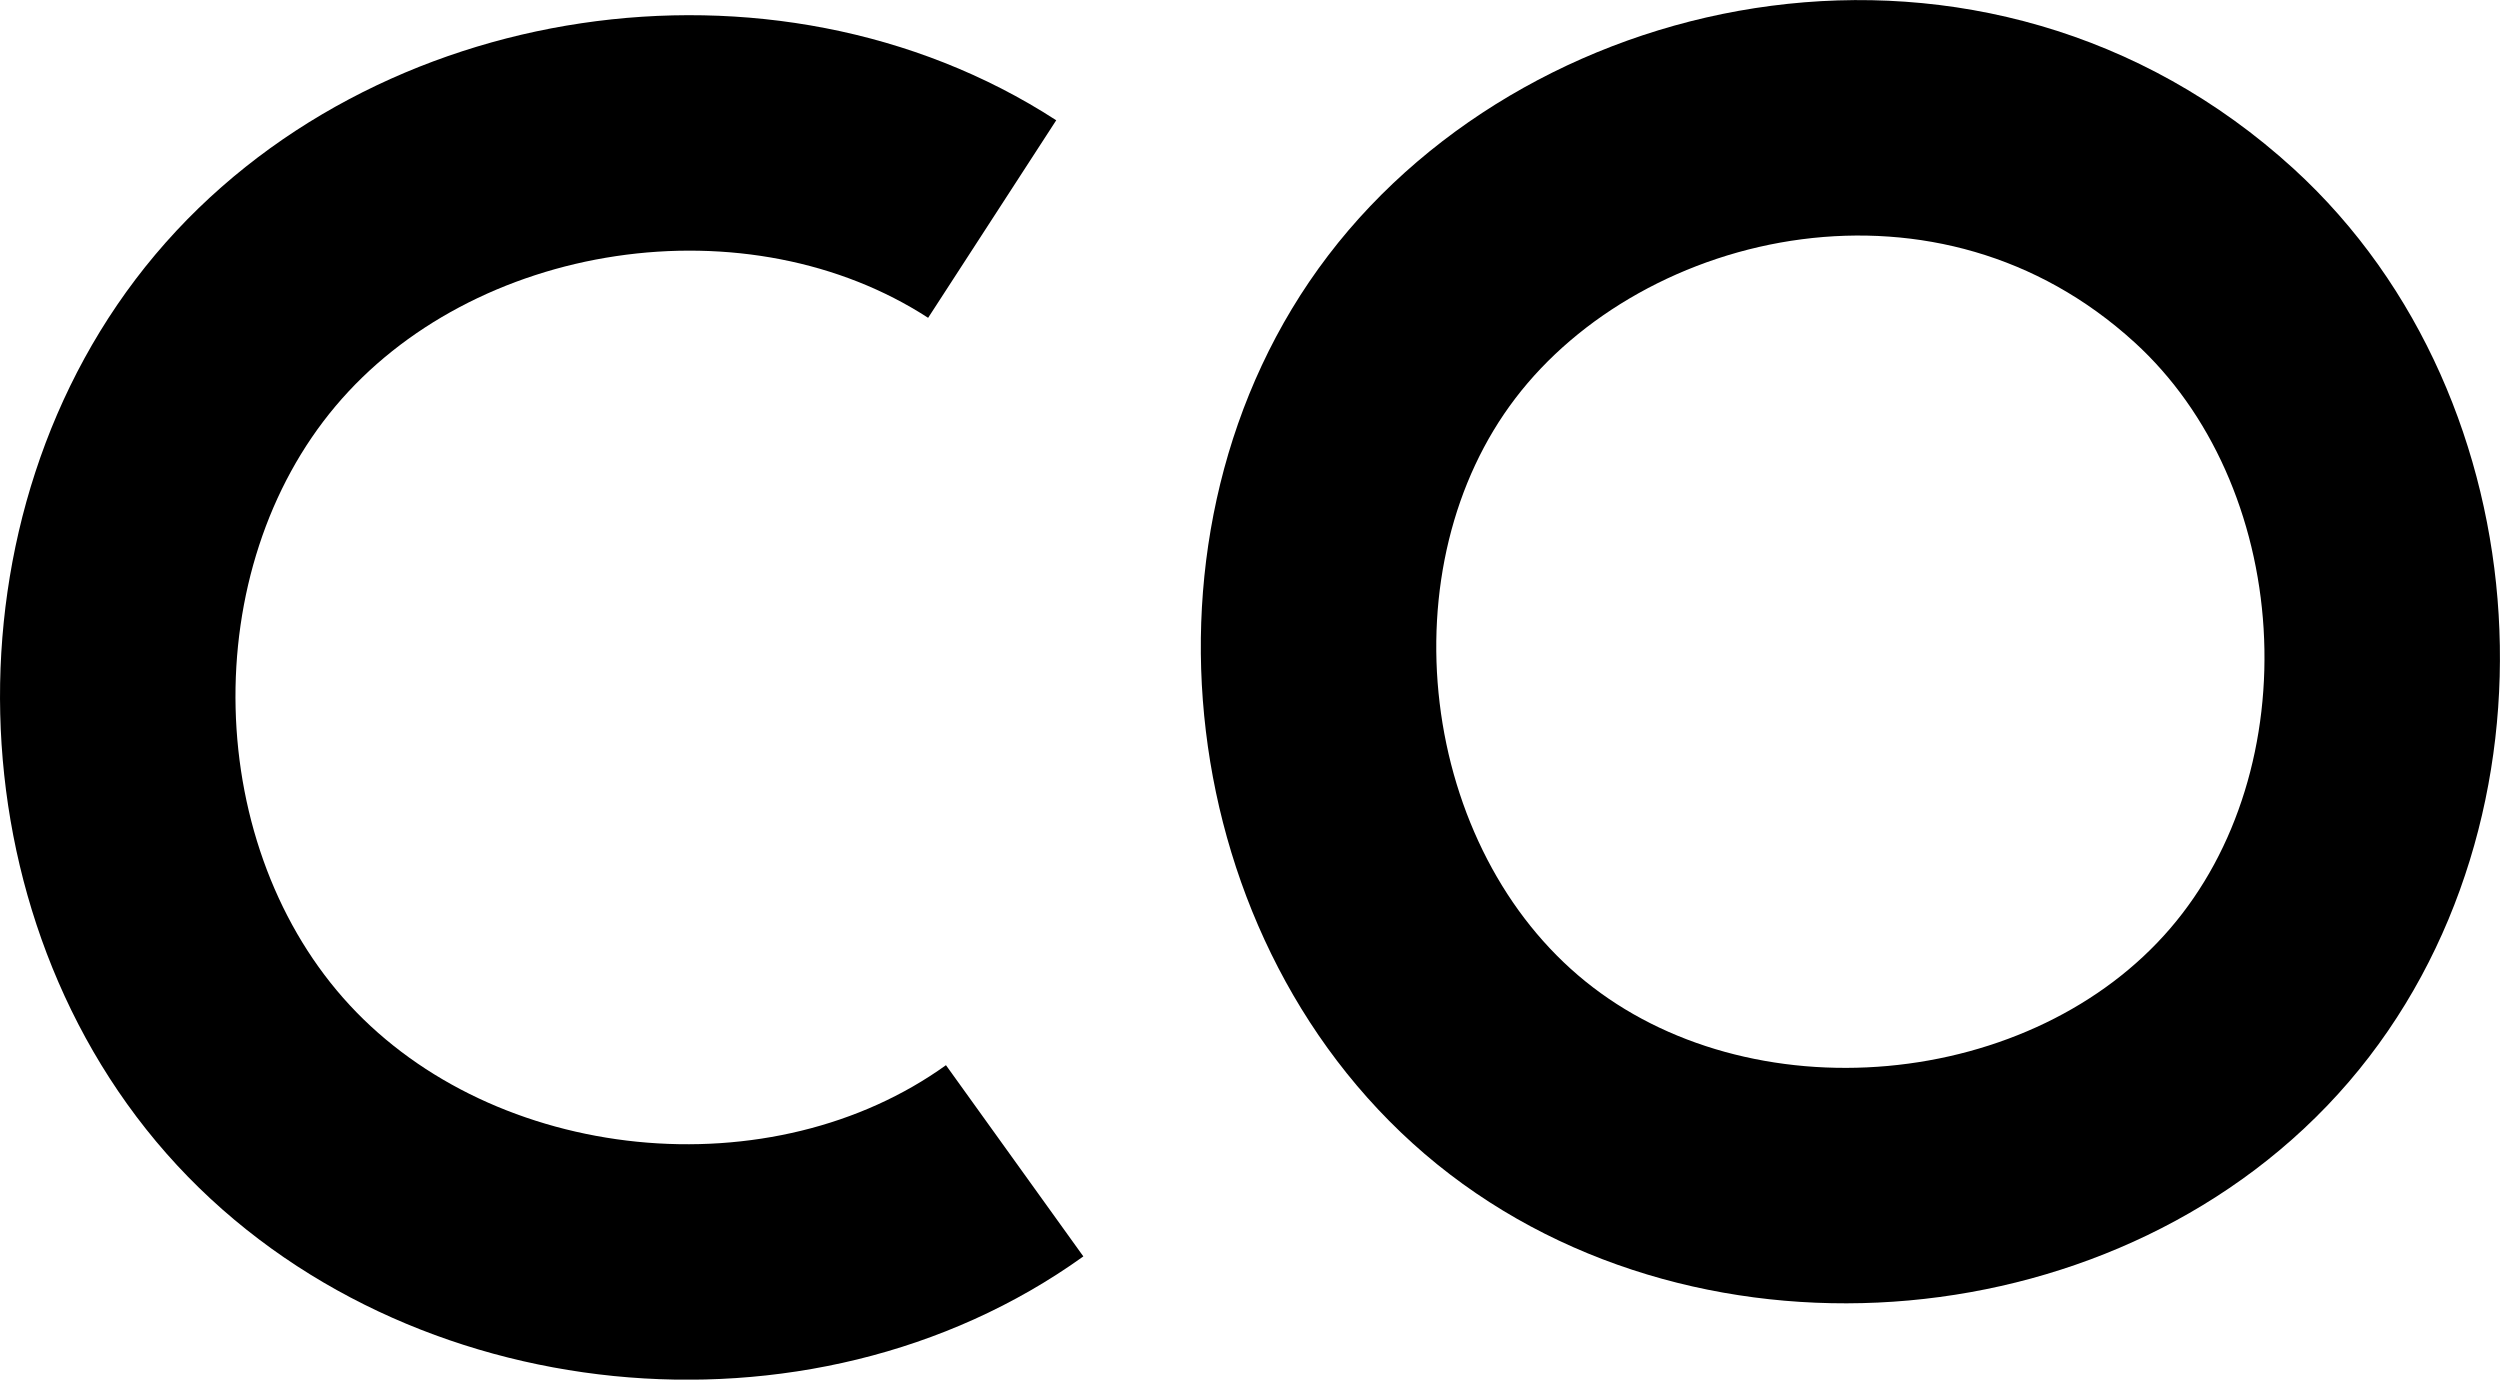 
<svg id="Layer_1" xmlns="http://www.w3.org/2000/svg" viewBox="0 0 329.15 181.64">
  <defs>
    <style>
      .cls-1 {
        fill: none;
        stroke: #000;
        stroke-miterlimit: 10;
        stroke-width: 31px;
      }
    </style>
  </defs>
  <path class="cls-1" d="M130.63,28.84c-30.38-19.7-75.01-13.05-98.32,14.66-23.31,27.71-22.24,72.81,2.37,99.38s69.5,31.08,98.91,9.95"/>
  <path class="cls-1" d="M291.49,33.63c26.94,24.59,29.76,71.07,5.98,98.73-23.78,27.66-70.17,31.84-98.51,8.88s-33.89-69.2-11.77-98.2c22.11-29.01,71.2-39.61,104.31-9.4Z"/>
</svg>